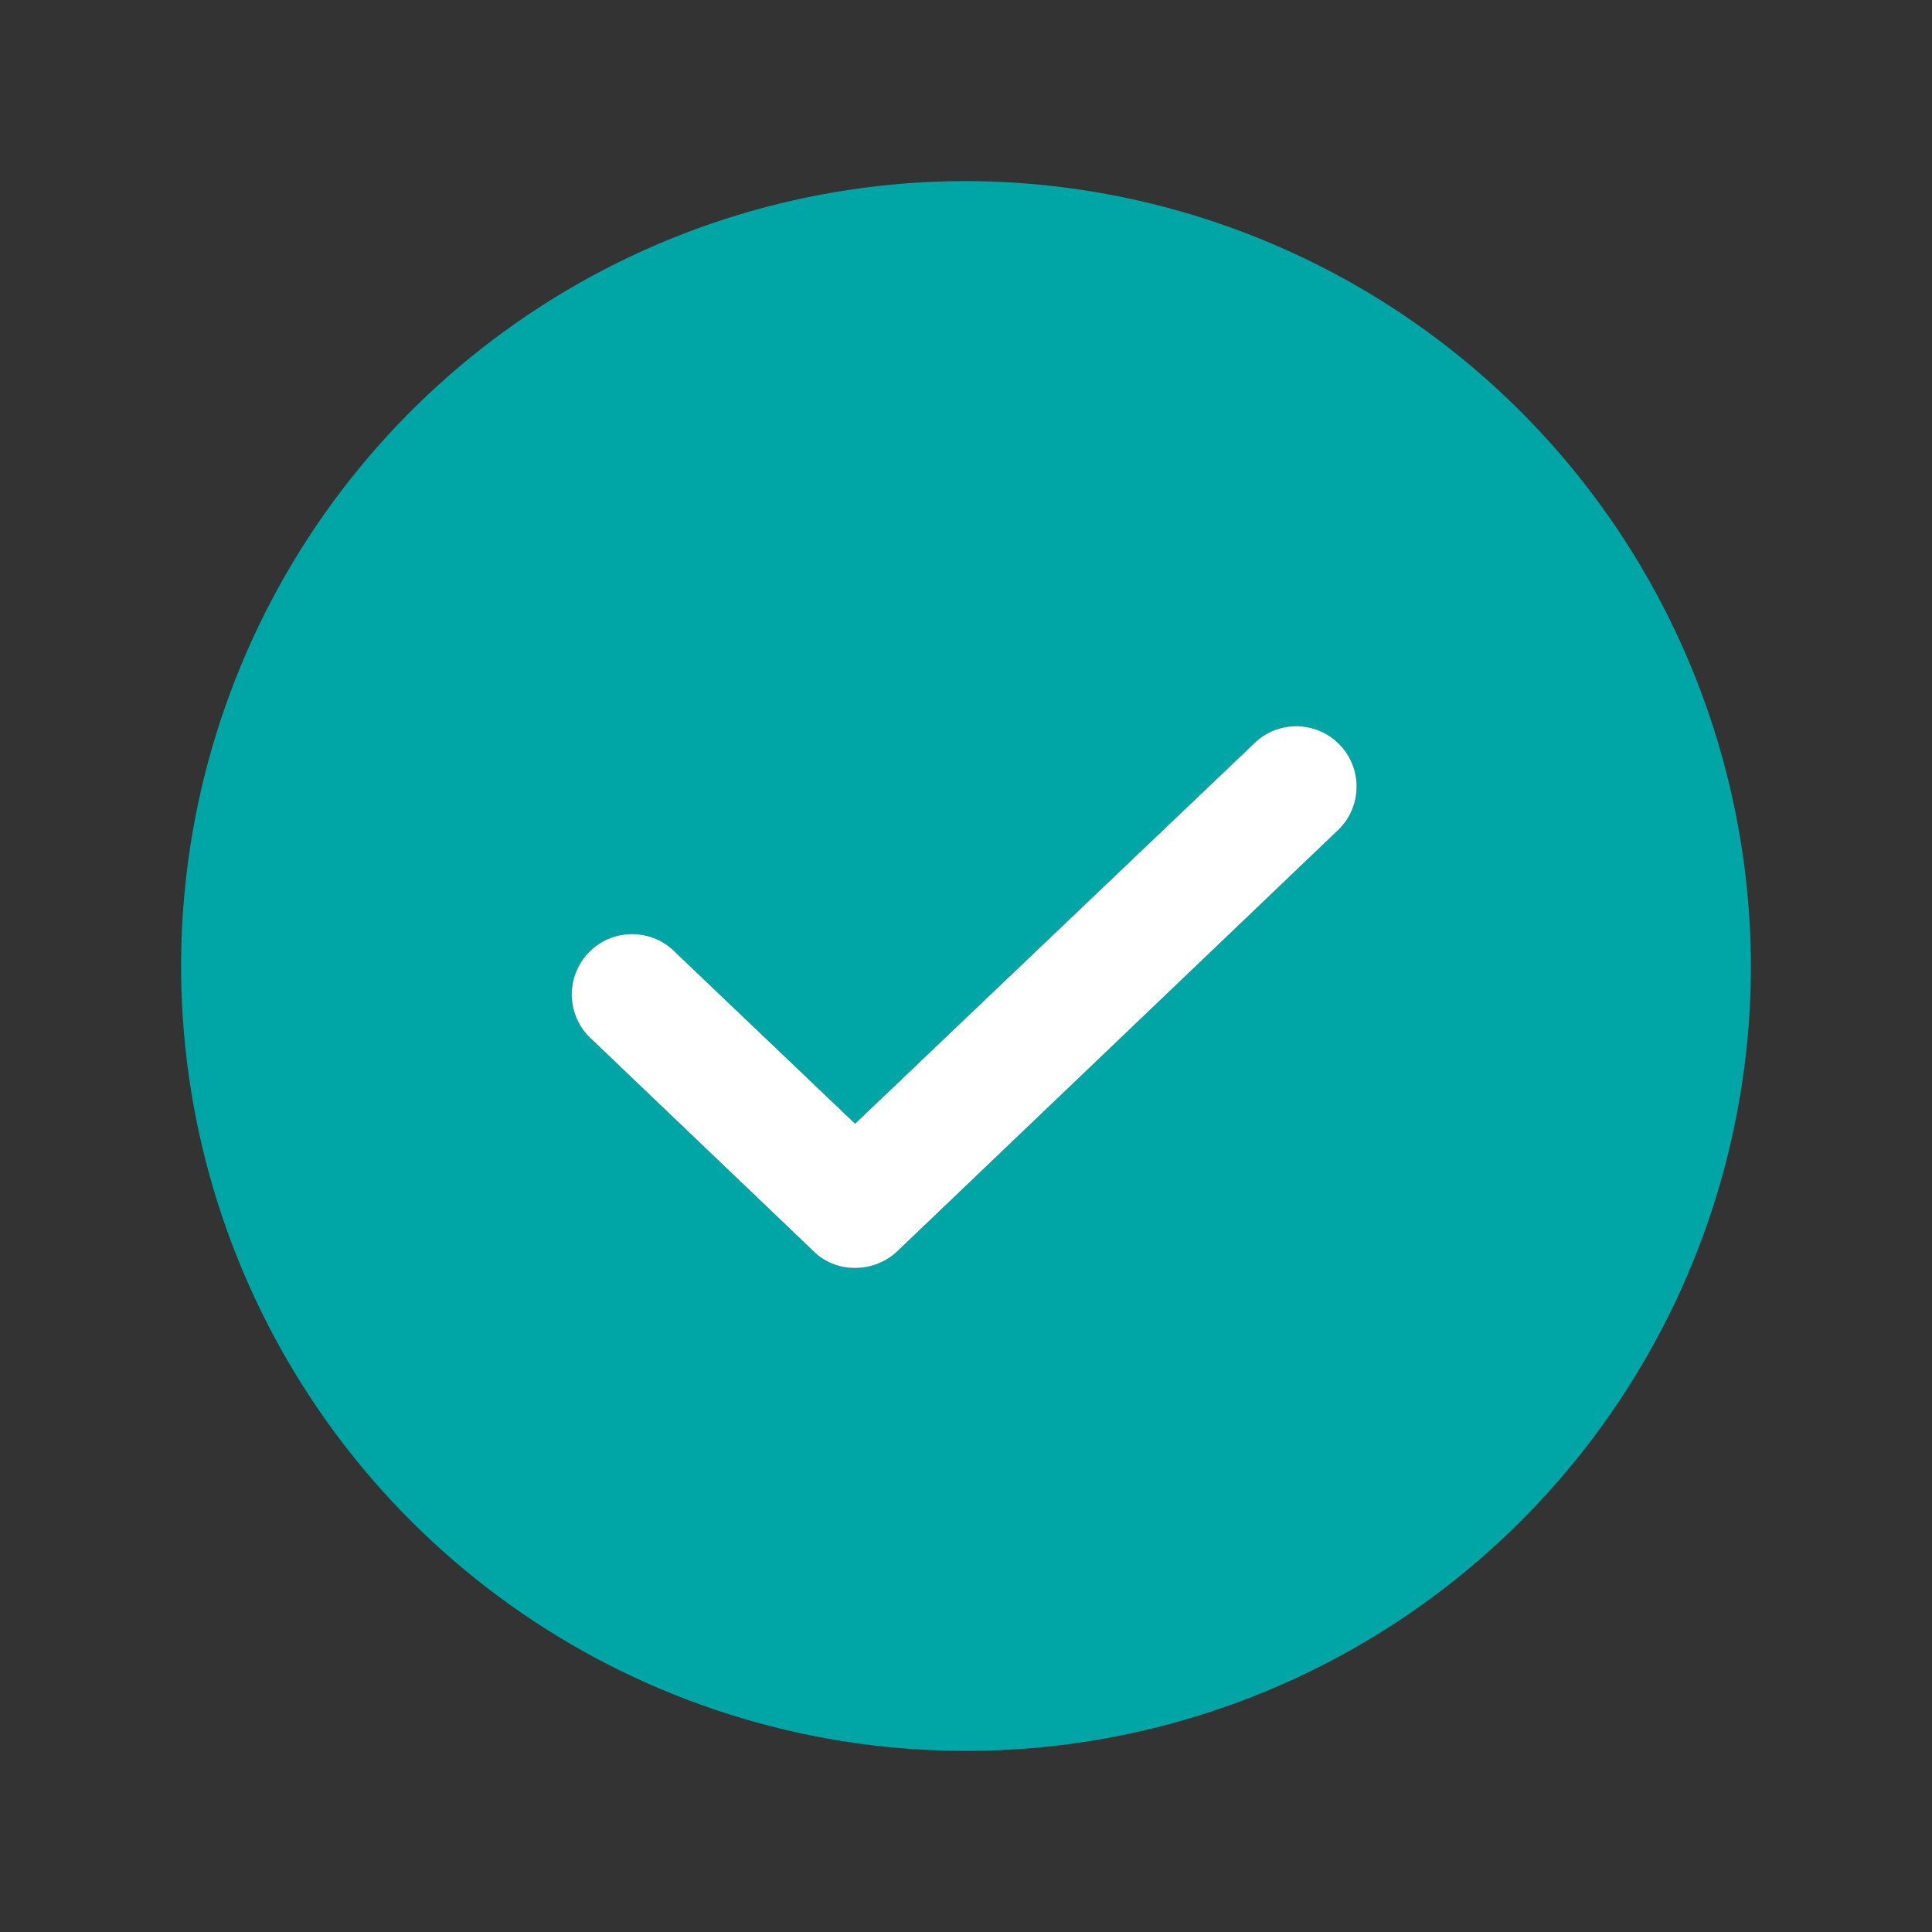 <svg width="22" height="22" viewBox="0 0 22 22" fill="none" xmlns="http://www.w3.org/2000/svg">
<rect x="0" y="0" width="22" height="22" fill="#333333" stroke="none"/>
<path d="M11 2.062C9.232 2.062 7.504 2.587 6.035 3.569C4.565 4.551 3.419 5.947 2.743 7.58C2.066 9.213 1.889 11.01 2.234 12.744C2.579 14.477 3.43 16.07 4.68 17.32C5.93 18.57 7.523 19.421 9.256 19.766C10.99 20.111 12.787 19.934 14.42 19.257C16.053 18.581 17.449 17.435 18.431 15.965C19.413 14.496 19.938 12.768 19.938 11C19.933 8.631 18.99 6.36 17.315 4.685C15.64 3.01 13.369 2.067 11 2.062ZM15.254 9.436L10.218 14.248C10.088 14.371 9.915 14.439 9.737 14.438C9.649 14.439 9.563 14.423 9.481 14.39C9.4 14.358 9.326 14.31 9.264 14.248L6.746 11.842C6.676 11.781 6.619 11.707 6.579 11.623C6.539 11.54 6.516 11.449 6.511 11.357C6.507 11.264 6.521 11.171 6.554 11.085C6.586 10.998 6.635 10.918 6.699 10.851C6.763 10.784 6.84 10.73 6.925 10.693C7.01 10.656 7.101 10.637 7.194 10.637C7.287 10.636 7.379 10.654 7.464 10.69C7.55 10.726 7.627 10.779 7.691 10.845L9.737 12.796L14.309 8.439C14.442 8.322 14.616 8.262 14.793 8.27C14.97 8.279 15.137 8.355 15.259 8.484C15.382 8.613 15.449 8.784 15.448 8.961C15.447 9.139 15.377 9.309 15.254 9.436Z" fill="#00A5A5"/>
<path d="M15.254 9.436L10.218 14.248C10.088 14.371 9.915 14.439 9.737 14.438C9.649 14.439 9.563 14.423 9.481 14.39C9.4 14.358 9.326 14.31 9.264 14.248L6.746 11.842C6.676 11.781 6.619 11.707 6.579 11.623C6.539 11.54 6.516 11.449 6.511 11.357C6.507 11.264 6.521 11.171 6.554 11.085C6.586 10.998 6.635 10.918 6.699 10.851C6.763 10.784 6.84 10.73 6.925 10.693C7.01 10.656 7.101 10.637 7.194 10.637C7.287 10.636 7.379 10.654 7.464 10.69C7.55 10.726 7.627 10.779 7.691 10.845L9.737 12.796L14.309 8.439C14.442 8.322 14.616 8.262 14.793 8.27C14.97 8.279 15.137 8.355 15.259 8.484C15.382 8.613 15.449 8.784 15.448 8.961C15.447 9.139 15.377 9.309 15.254 9.436Z" fill="white"/>
</svg>
